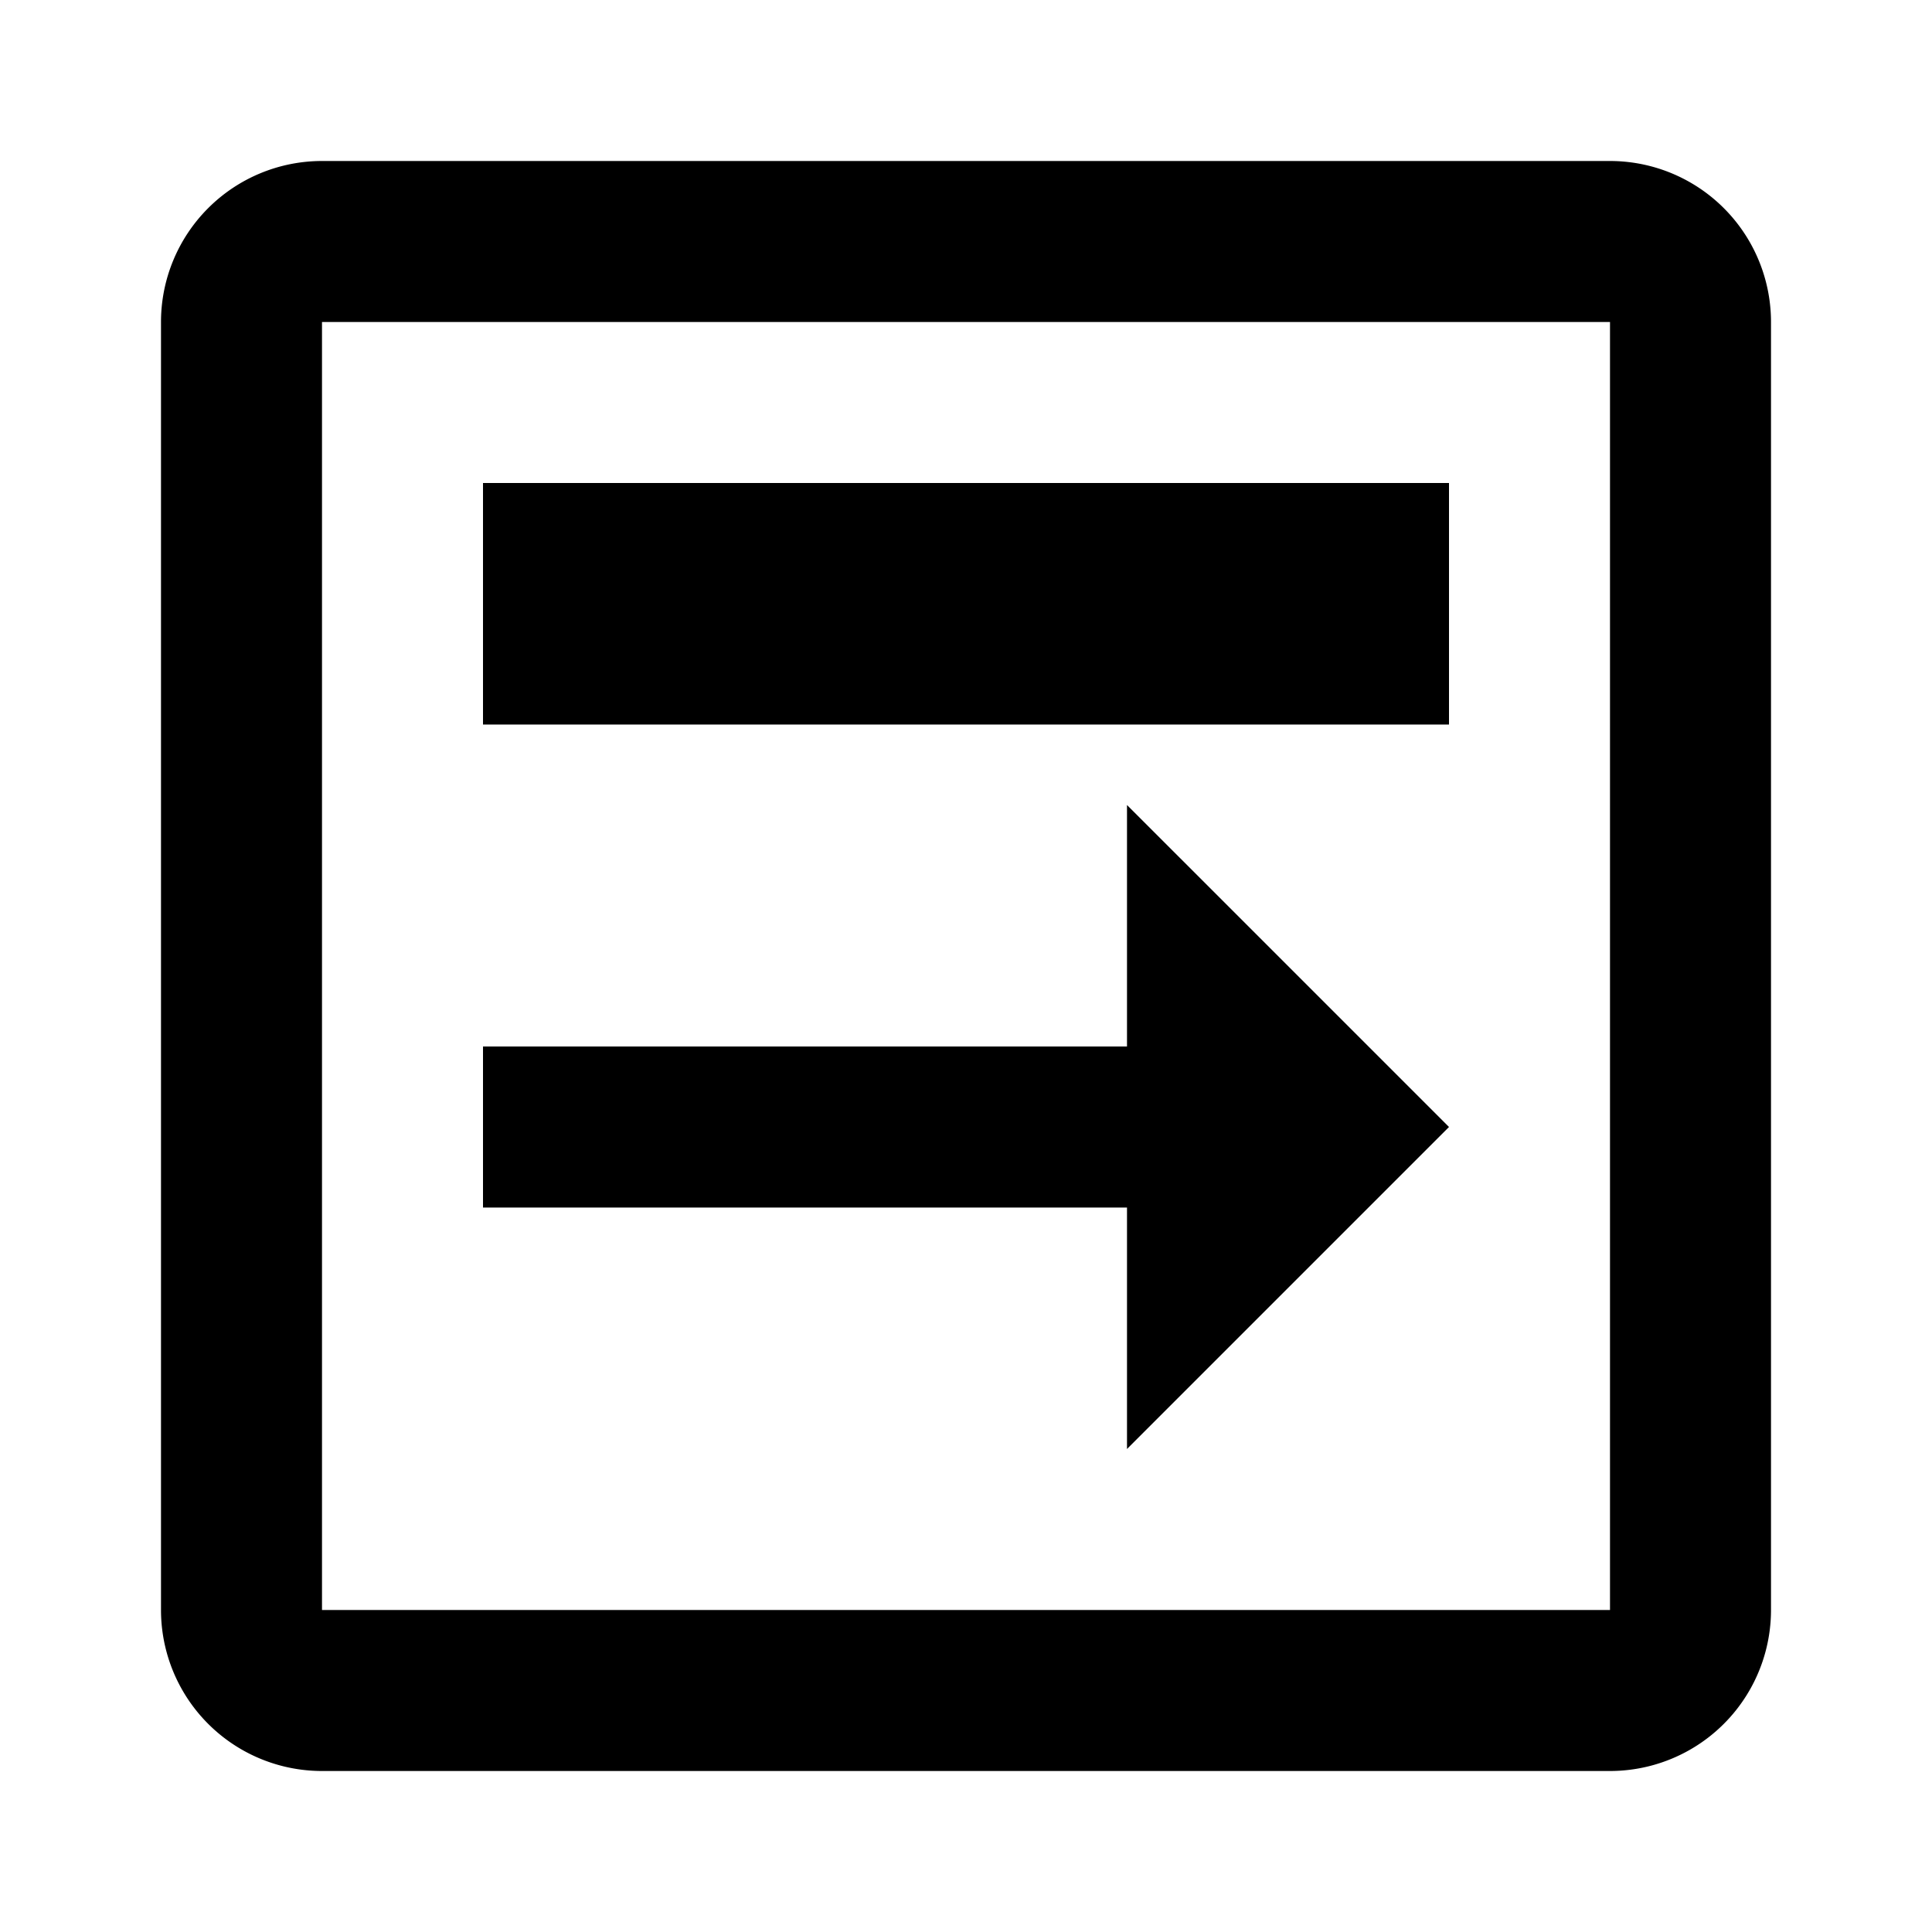 <svg xmlns="http://www.w3.org/2000/svg" viewBox="0 0 24 24" width="512" height="512" aria-labelledby="imnext-week-desc imnext-week-title"><title id="imnext-week-title">Next Week Icon</title><desc id="imnext-week-desc">A picture depicting a square with an arrow pointing right.</desc><path d="M20 2H4a2 2 0 00-2 2v16a2 2 0 002 2h16a2 2 0 002-2V4a2 2 0 00-2-2zm0 18H4V4h16zM18 9H6V6h12zm0 5l-4 4v-3H6v-2h8v-3z"/></svg>